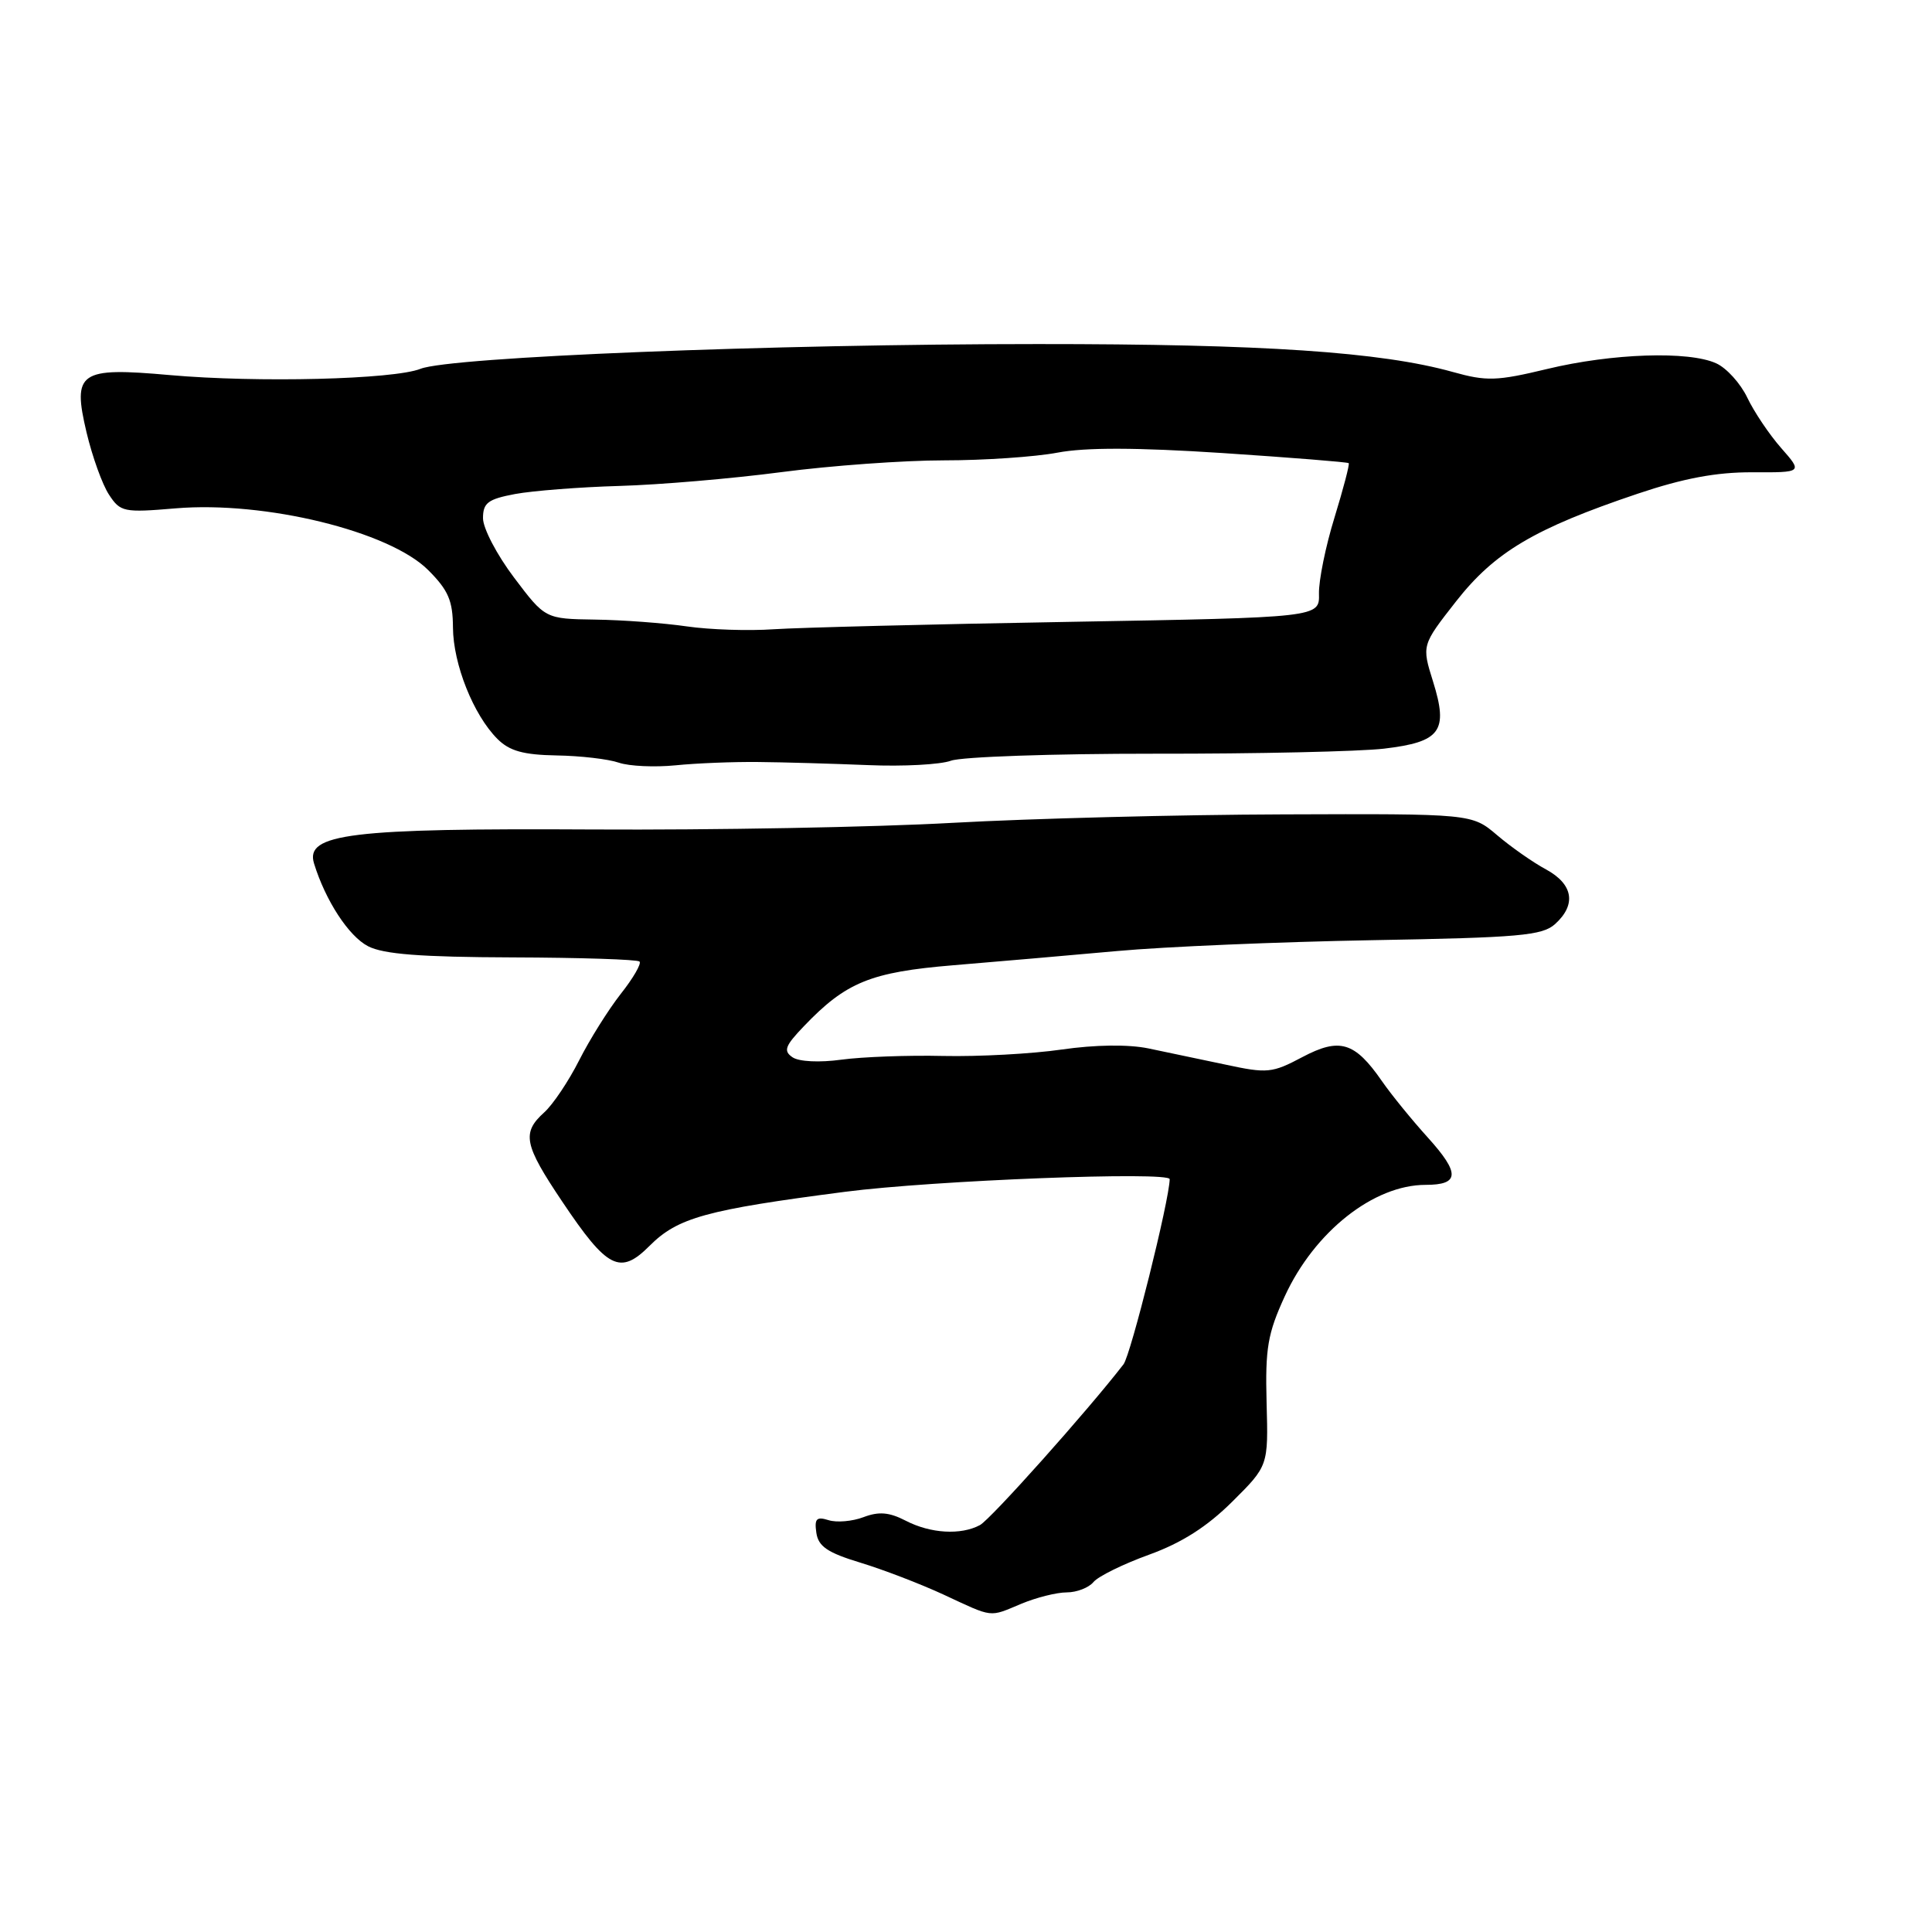 <?xml version="1.0" encoding="UTF-8" standalone="no"?>
<!DOCTYPE svg PUBLIC "-//W3C//DTD SVG 1.1//EN" "http://www.w3.org/Graphics/SVG/1.1/DTD/svg11.dtd" >
<svg xmlns="http://www.w3.org/2000/svg" xmlns:xlink="http://www.w3.org/1999/xlink" version="1.1" viewBox="0 0 256 256">
 <g >
 <path fill="currentColor"
d=" M 135.35 212.50 C 137.32 211.68 140.02 211.00 141.35 211.00 C 142.67 211.00 144.27 210.38 144.89 209.63 C 145.52 208.87 148.84 207.24 152.27 206.00 C 156.60 204.43 159.95 202.29 163.28 198.98 C 168.06 194.23 168.06 194.23 167.83 185.87 C 167.64 178.65 167.97 176.71 170.24 171.76 C 174.17 163.21 182.02 157.00 188.90 157.00 C 193.40 157.00 193.48 155.48 189.23 150.77 C 187.10 148.42 184.35 145.04 183.11 143.25 C 179.51 138.05 177.51 137.45 172.55 140.08 C 168.57 142.19 167.92 142.26 162.40 141.07 C 159.16 140.38 154.55 139.41 152.17 138.92 C 149.49 138.37 145.10 138.43 140.67 139.07 C 136.73 139.64 129.68 140.02 125.00 139.92 C 120.33 139.81 114.25 140.04 111.50 140.41 C 108.60 140.81 105.88 140.68 105.02 140.10 C 103.77 139.25 104.01 138.60 106.52 135.98 C 112.10 130.14 115.36 128.81 126.32 127.90 C 131.92 127.44 141.68 126.59 148.00 126.02 C 154.32 125.44 169.54 124.80 181.81 124.58 C 201.33 124.24 204.37 123.97 206.06 122.44 C 208.91 119.86 208.46 117.16 204.85 115.20 C 203.12 114.27 200.20 112.22 198.37 110.66 C 195.03 107.82 195.03 107.82 170.00 107.91 C 156.23 107.95 136.54 108.46 126.23 109.03 C 115.93 109.61 94.45 110.00 78.50 109.91 C 46.42 109.73 40.40 110.47 41.61 114.41 C 43.13 119.34 46.21 124.06 48.77 125.38 C 50.81 126.44 55.77 126.82 67.88 126.86 C 76.88 126.89 84.47 127.13 84.74 127.41 C 85.02 127.68 83.90 129.62 82.25 131.70 C 80.61 133.79 78.13 137.75 76.74 140.50 C 75.35 143.25 73.27 146.36 72.11 147.40 C 69.11 150.11 69.43 151.67 74.50 159.22 C 80.49 168.15 82.16 169.00 86.08 165.07 C 89.81 161.34 93.55 160.31 111.97 157.92 C 123.69 156.40 155.02 155.19 154.99 156.25 C 154.94 159.07 149.83 179.54 148.87 180.78 C 144.12 186.93 131.28 201.31 129.85 202.08 C 127.32 203.44 123.29 203.20 120.01 201.50 C 117.82 200.37 116.45 200.26 114.42 201.03 C 112.95 201.59 110.86 201.77 109.79 201.43 C 108.19 200.93 107.90 201.23 108.17 203.10 C 108.43 204.91 109.65 205.74 114.00 207.06 C 117.03 207.98 121.97 209.88 125.00 211.28 C 131.71 214.40 131.00 214.32 135.35 212.50 Z  M 100.50 100.97 C 103.80 101.00 110.33 101.19 115.00 101.38 C 119.67 101.58 124.62 101.31 126.00 100.80 C 127.38 100.28 139.53 99.86 153.00 99.87 C 166.47 99.89 180.15 99.58 183.39 99.20 C 190.90 98.31 191.94 96.89 189.89 90.32 C 188.38 85.50 188.38 85.50 192.94 79.68 C 198.07 73.14 203.34 70.02 217.00 65.42 C 223.06 63.38 227.42 62.56 232.18 62.58 C 238.87 62.61 238.87 62.61 236.00 59.35 C 234.42 57.55 232.41 54.55 231.52 52.68 C 230.63 50.81 228.78 48.76 227.40 48.14 C 223.76 46.48 213.60 46.82 205.01 48.89 C 198.32 50.50 196.98 50.54 192.51 49.29 C 182.99 46.63 167.39 45.58 137.50 45.59 C 102.26 45.59 59.67 47.30 55.72 48.87 C 52.16 50.28 34.12 50.73 22.50 49.70 C 10.49 48.63 9.57 49.27 11.47 57.31 C 12.23 60.50 13.56 64.21 14.44 65.54 C 15.95 67.85 16.39 67.94 23.26 67.36 C 35.11 66.36 51.59 70.39 56.74 75.54 C 59.41 78.21 60.00 79.59 60.02 83.15 C 60.05 88.00 62.73 94.73 65.91 97.91 C 67.51 99.51 69.34 100.02 73.75 100.10 C 76.91 100.15 80.62 100.58 82.00 101.06 C 83.38 101.53 86.75 101.68 89.50 101.41 C 92.25 101.13 97.20 100.93 100.50 100.97 Z  M 91.00 83.00 C 87.97 82.56 82.52 82.15 78.87 82.10 C 72.24 82.00 72.24 82.00 68.12 76.54 C 65.85 73.54 64.00 70.00 64.00 68.67 C 64.00 66.63 64.65 66.14 68.25 65.46 C 70.59 65.03 76.81 64.54 82.07 64.39 C 87.34 64.24 96.99 63.42 103.53 62.56 C 110.07 61.70 119.76 61.00 125.07 61.00 C 130.38 61.00 137.15 60.54 140.11 59.98 C 143.83 59.27 150.61 59.29 161.98 60.03 C 171.04 60.63 178.57 61.23 178.71 61.37 C 178.85 61.52 178.00 64.75 176.83 68.57 C 175.65 72.38 174.73 76.92 174.77 78.66 C 174.85 81.82 174.85 81.82 141.67 82.40 C 123.43 82.71 105.80 83.16 102.50 83.38 C 99.20 83.61 94.03 83.44 91.00 83.00 Z "/>
</g>
</svg>